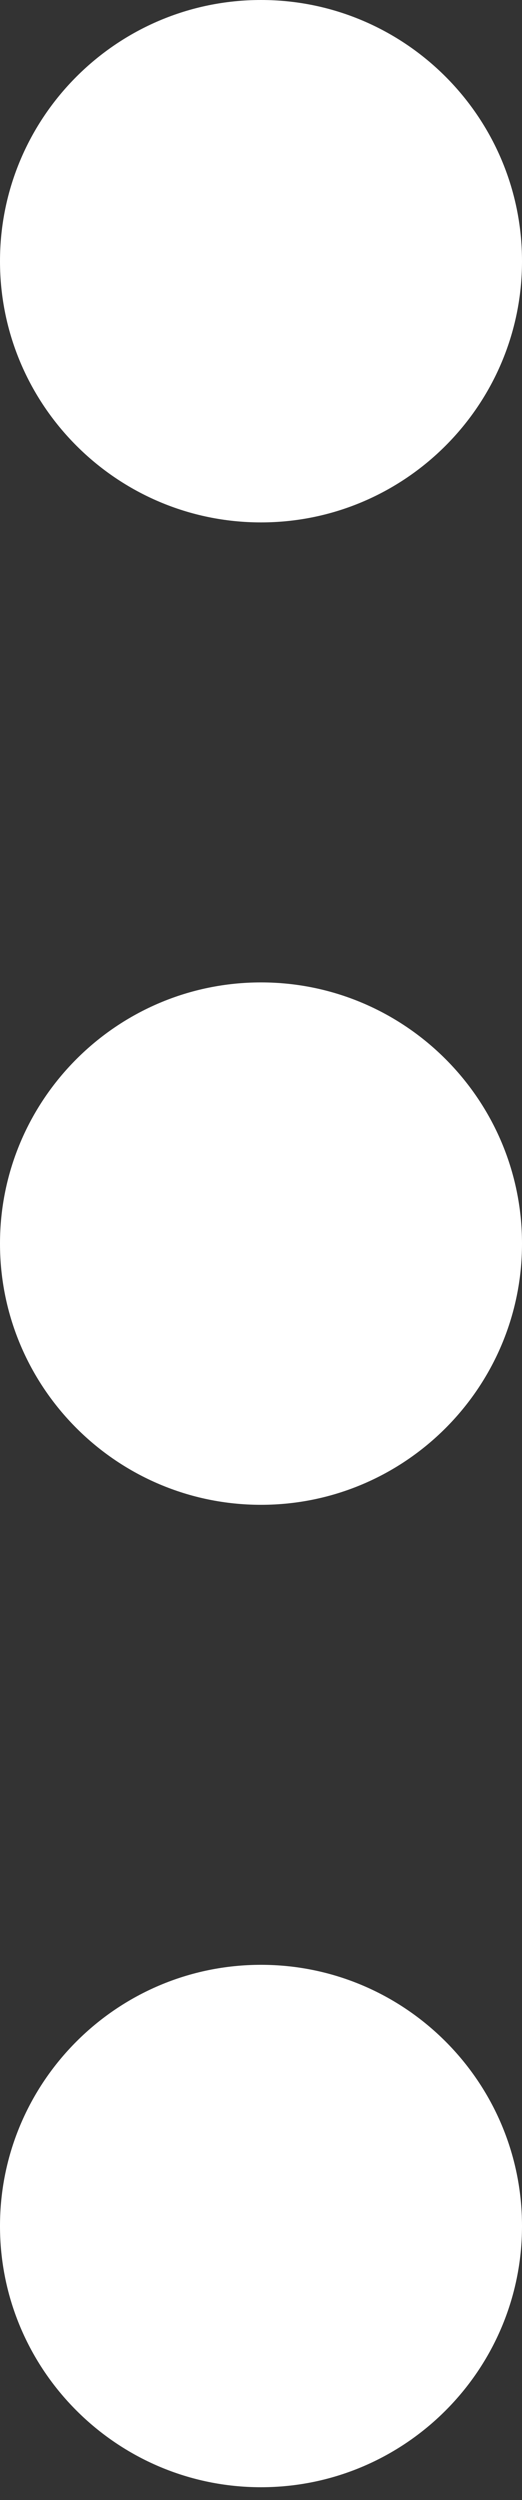 <svg width="14" height="67" viewBox="0 0 14 67" fill="none" xmlns="http://www.w3.org/2000/svg">
<rect x="0" y="0" width="14" height="67" fill="#333333" stroke="none"/>
<path d="M7 14C10.86 14 14 10.86 14 7C14 3.14 10.86 0 7 0C3.14 0 0 3.14 0 7C0 10.86 3.14 14 7 14Z" fill="white"/>
<path d="M7 52.656C3.14 52.656 0 55.797 0 59.656C0 63.516 3.14 66.656 7 66.656C10.86 66.656 14 63.516 14 59.656C14 55.797 10.86 52.656 7 52.656Z" fill="white"/>
<path d="M7 26.328C3.14 26.328 0 29.469 0 33.328C0 37.188 3.14 40.328 7 40.328C10.86 40.328 14 37.188 14 33.328C14 29.469 10.86 26.328 7 26.328Z" fill="white"/>
</svg>
